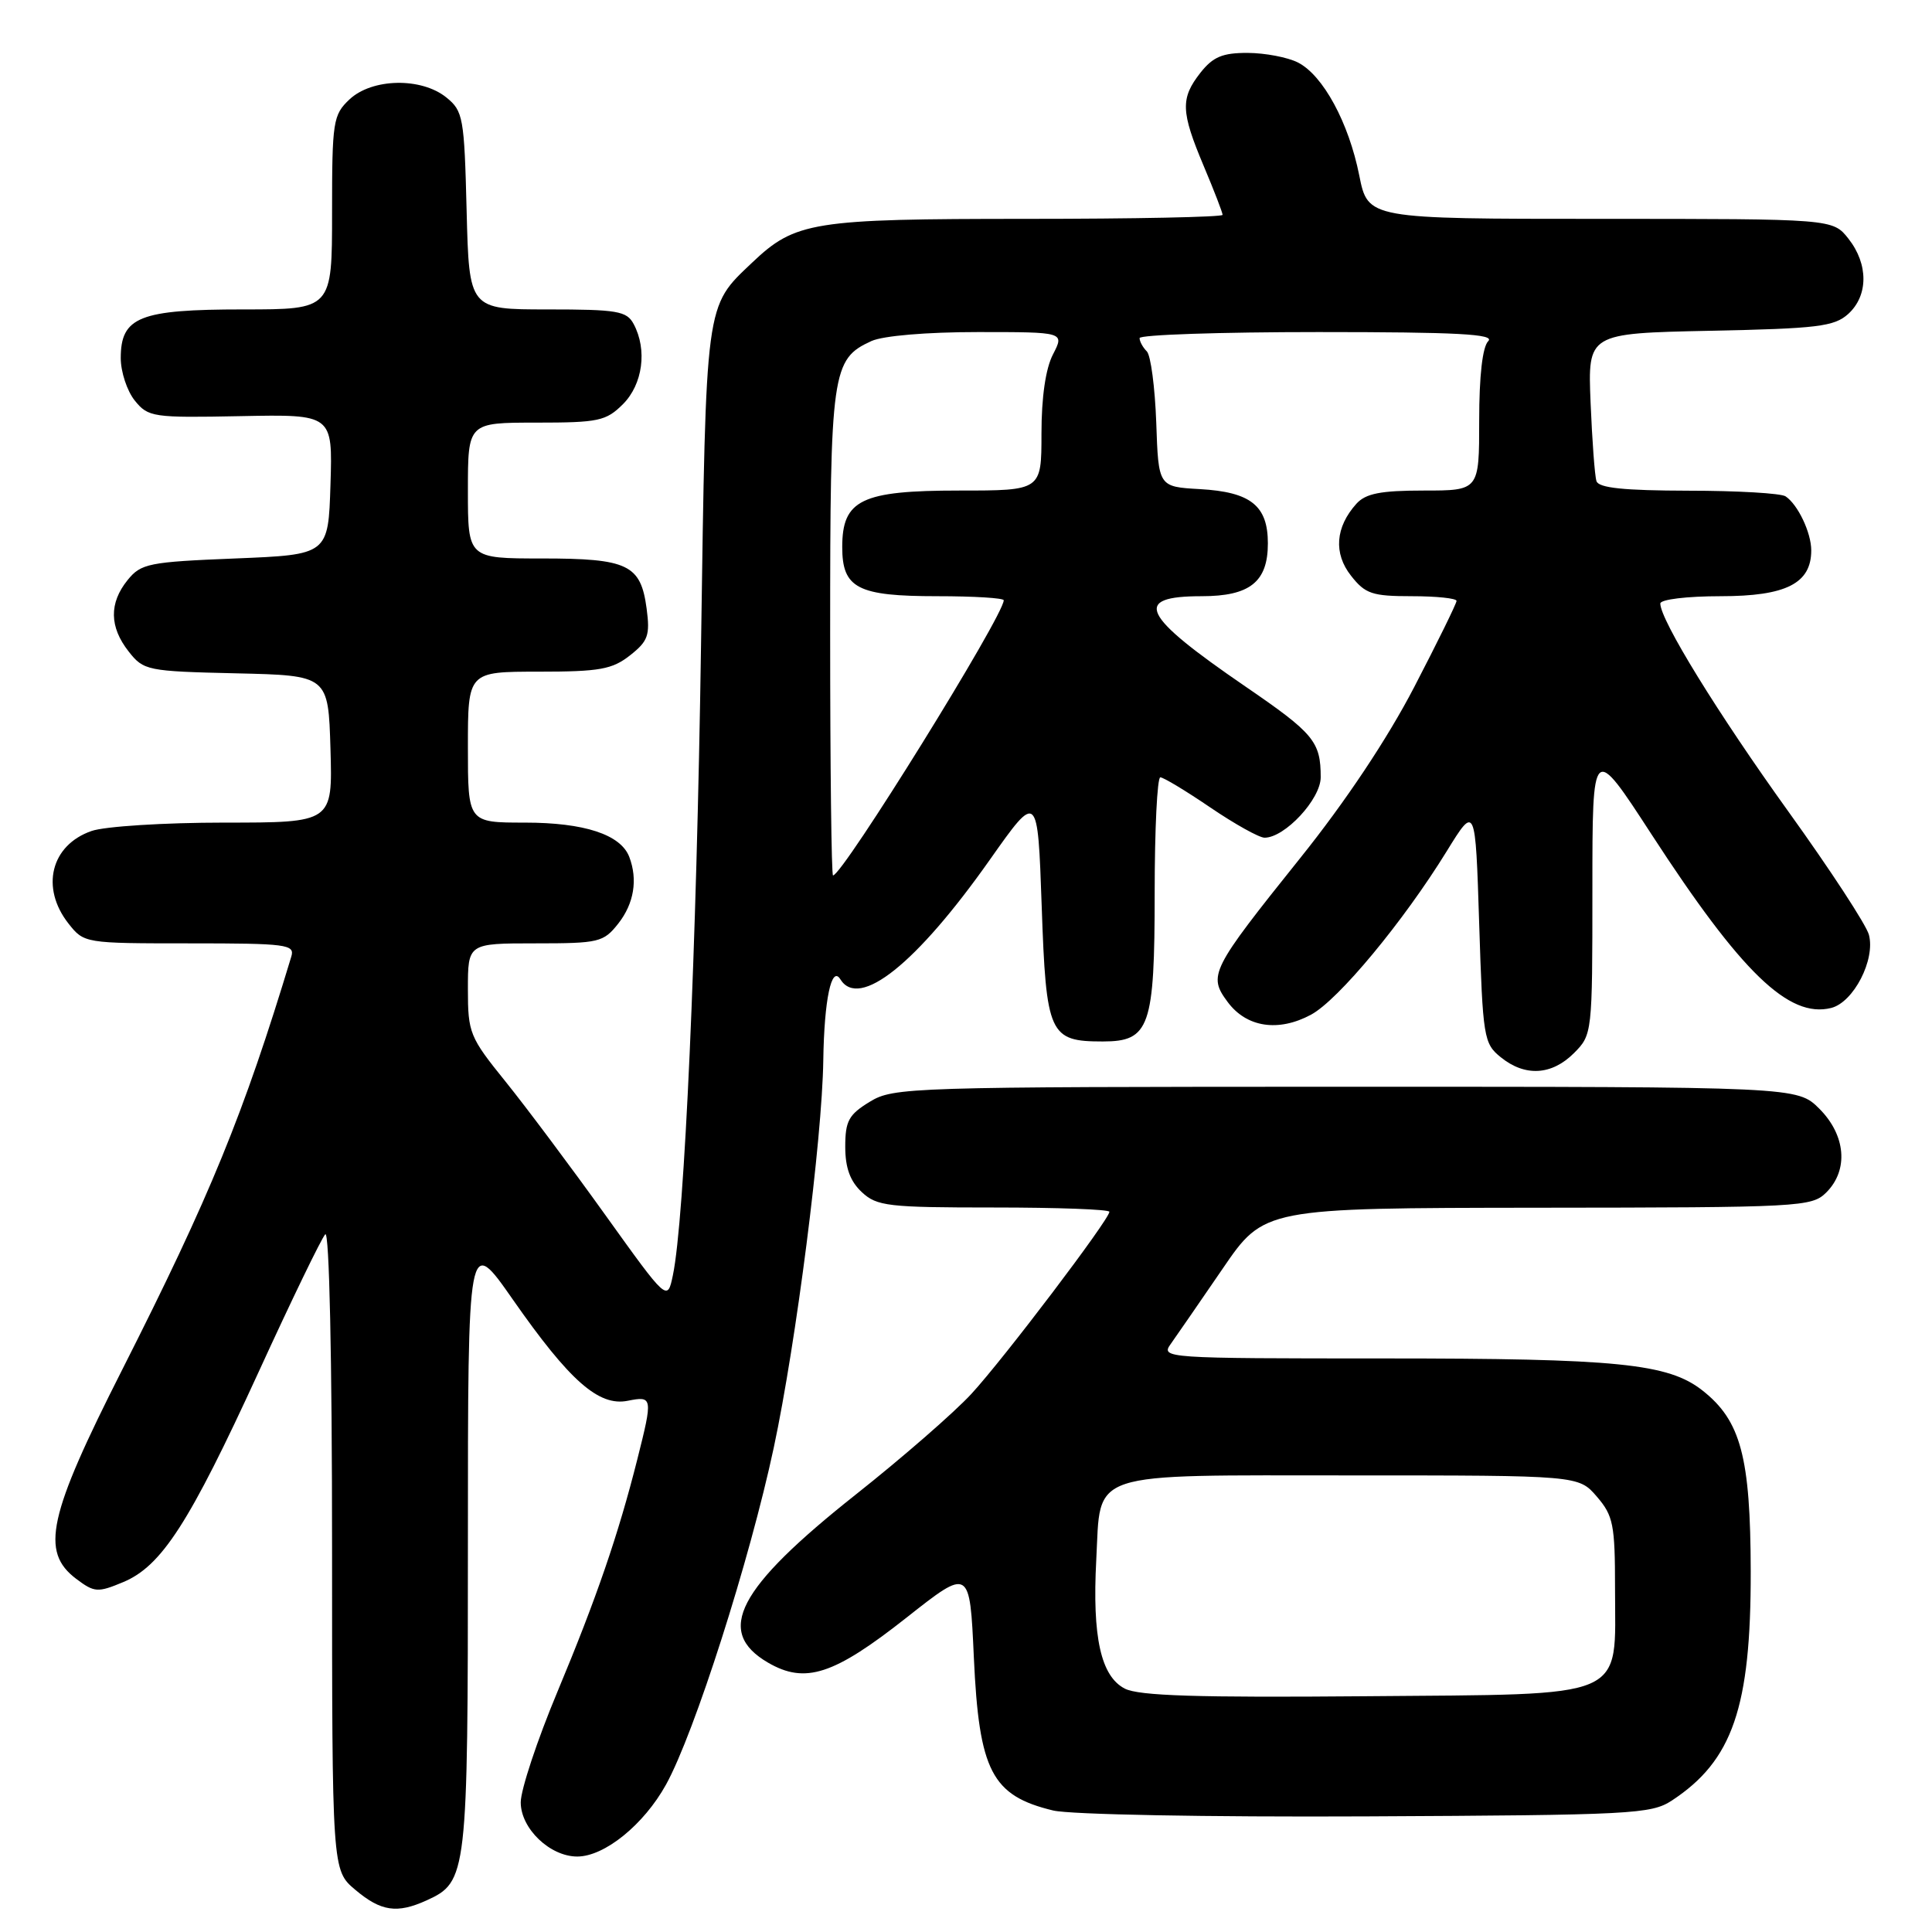 <?xml version="1.0" encoding="UTF-8" standalone="no"?>
<!DOCTYPE svg PUBLIC "-//W3C//DTD SVG 1.1//EN" "http://www.w3.org/Graphics/SVG/1.1/DTD/svg11.dtd" >
<svg xmlns="http://www.w3.org/2000/svg" xmlns:xlink="http://www.w3.org/1999/xlink" version="1.1" viewBox="0 0 256 256">
 <g >
 <path fill="currentColor"
d=" M 56.53 251.81 C 61.91 249.35 62.00 248.55 62.00 204.38 C 62.00 163.66 62.00 163.66 67.97 172.22 C 75.49 182.99 79.34 186.38 83.18 185.61 C 86.49 184.95 86.52 185.15 84.45 193.36 C 81.94 203.32 79.04 211.77 73.87 224.15 C 71.19 230.55 69.00 237.16 69.00 238.82 C 69.00 242.29 72.87 246.00 76.49 246.00 C 80.10 246.00 85.31 241.78 88.25 236.47 C 92.01 229.67 99.35 206.71 102.53 191.81 C 105.50 177.88 108.94 150.98 109.09 140.50 C 109.21 132.46 110.18 127.86 111.35 129.76 C 113.84 133.79 121.43 127.72 131.16 113.92 C 137.50 104.93 137.50 104.93 138.03 120.07 C 138.62 137.10 139.03 138.00 146.13 138.00 C 152.34 138.00 153.00 136.10 153.00 118.28 C 153.00 109.87 153.34 103.00 153.75 103.00 C 154.16 103.00 157.15 104.80 160.38 107.00 C 163.62 109.20 166.85 111.00 167.56 111.00 C 170.25 111.00 175.00 105.89 175.00 102.99 C 175.00 98.27 174.10 97.18 165.03 90.97 C 151.19 81.49 149.99 79.00 159.23 79.00 C 165.62 79.00 168.00 77.10 168.00 72.00 C 168.00 67.00 165.73 65.19 158.99 64.81 C 153.50 64.50 153.50 64.50 153.21 56.01 C 153.04 51.33 152.48 47.08 151.96 46.56 C 151.43 46.03 151.00 45.24 151.00 44.80 C 151.00 44.36 161.67 44.00 174.70 44.00 C 193.13 44.00 198.13 44.27 197.20 45.20 C 196.44 45.96 196.00 49.80 196.00 55.70 C 196.00 65.00 196.00 65.00 188.65 65.00 C 182.93 65.00 180.96 65.39 179.73 66.75 C 176.94 69.85 176.68 73.33 179.02 76.29 C 180.90 78.69 181.82 79.00 187.07 79.00 C 190.33 79.00 193.00 79.28 193.00 79.62 C 193.00 79.96 190.47 85.11 187.38 91.06 C 183.82 97.91 178.30 106.20 172.30 113.68 C 160.40 128.54 160.05 129.24 162.68 132.78 C 165.18 136.14 169.39 136.78 173.72 134.45 C 177.33 132.51 185.95 122.12 191.70 112.79 C 195.50 106.63 195.50 106.63 196.00 122.41 C 196.48 137.49 196.60 138.27 198.86 140.09 C 202.07 142.69 205.60 142.49 208.55 139.55 C 210.98 137.11 211.00 136.95 211.00 117.80 C 211.00 98.50 211.00 98.50 218.85 110.58 C 230.74 128.88 237.03 134.96 242.64 133.56 C 245.61 132.81 248.52 127.16 247.64 123.86 C 247.30 122.56 242.51 115.24 237.01 107.59 C 227.62 94.53 220.00 82.16 220.00 79.97 C 220.00 79.43 223.52 79.00 228.00 79.00 C 236.66 79.00 240.00 77.31 240.00 72.93 C 240.00 70.58 238.23 66.86 236.60 65.77 C 236.00 65.36 230.20 65.02 223.72 65.02 C 215.19 65.00 211.83 64.66 211.54 63.75 C 211.31 63.06 210.97 58.37 210.76 53.33 C 210.39 44.17 210.39 44.17 226.59 43.83 C 240.84 43.54 243.05 43.27 244.90 41.60 C 247.57 39.17 247.59 35.01 244.93 31.63 C 242.85 29.00 242.85 29.00 212.06 29.00 C 181.26 29.00 181.26 29.00 180.11 23.25 C 178.71 16.24 175.31 9.97 171.98 8.28 C 170.62 7.59 167.62 7.02 165.32 7.01 C 161.99 7.00 160.73 7.53 159.07 9.63 C 156.40 13.03 156.46 14.78 159.50 22.00 C 160.88 25.27 162.00 28.18 162.00 28.47 C 162.00 28.76 150.29 29.00 135.97 29.00 C 107.64 29.00 105.39 29.36 99.66 34.80 C 93.41 40.74 93.56 39.62 92.89 85.50 C 92.30 125.82 90.70 161.64 89.16 168.98 C 88.43 172.46 88.43 172.46 80.20 160.98 C 75.68 154.67 69.73 146.72 66.99 143.32 C 62.23 137.43 62.00 136.87 62.00 131.07 C 62.00 125.00 62.00 125.00 70.93 125.00 C 79.38 125.00 79.96 124.86 81.93 122.37 C 84.01 119.72 84.53 116.55 83.38 113.54 C 82.24 110.58 77.43 109.00 69.55 109.00 C 62.00 109.00 62.00 109.00 62.00 99.00 C 62.00 89.00 62.00 89.00 71.37 89.00 C 79.45 89.00 81.11 88.70 83.48 86.84 C 85.88 84.95 86.15 84.18 85.68 80.63 C 84.90 74.81 83.21 74.00 71.81 74.00 C 62.00 74.00 62.00 74.00 62.00 65.00 C 62.00 56.00 62.00 56.00 71.05 56.00 C 79.32 56.00 80.30 55.79 82.55 53.55 C 85.17 50.92 85.79 46.34 83.96 42.93 C 83.04 41.21 81.79 41.00 72.54 41.00 C 62.16 41.00 62.16 41.00 61.83 27.91 C 61.52 15.55 61.37 14.71 59.14 12.91 C 55.82 10.23 49.31 10.36 46.31 13.17 C 44.13 15.23 44.00 16.06 44.00 28.17 C 44.00 41.00 44.00 41.00 32.22 41.00 C 18.49 41.00 16.00 41.99 16.00 47.45 C 16.00 49.28 16.84 51.81 17.86 53.08 C 19.64 55.28 20.26 55.37 31.90 55.14 C 44.08 54.90 44.08 54.90 43.79 64.20 C 43.50 73.50 43.50 73.50 31.16 74.00 C 19.70 74.46 18.68 74.67 16.91 76.86 C 14.44 79.91 14.49 83.08 17.05 86.33 C 19.03 88.85 19.50 88.95 31.30 89.22 C 43.50 89.50 43.50 89.50 43.79 99.25 C 44.07 109.00 44.07 109.00 29.69 109.00 C 21.76 109.00 13.87 109.50 12.13 110.11 C 6.74 111.98 5.34 117.62 9.07 122.37 C 11.14 124.99 11.21 125.00 25.14 125.00 C 38.00 125.00 39.09 125.14 38.60 126.75 C 32.25 147.73 27.86 158.44 16.20 181.48 C 6.37 200.87 5.33 205.60 10.09 209.20 C 12.51 211.02 12.94 211.05 16.32 209.64 C 21.42 207.51 25.08 201.83 34.28 181.77 C 38.63 172.27 42.60 164.07 43.10 163.55 C 43.63 162.99 44.00 179.88 44.00 205.21 C 44.00 247.82 44.00 247.82 47.08 250.41 C 50.48 253.28 52.61 253.59 56.53 251.81 Z  M 221.53 238.58 C 229.58 233.29 232.01 226.25 231.98 208.21 C 231.95 193.05 230.67 188.25 225.59 184.25 C 221.04 180.67 214.36 180.00 183.33 180.00 C 154.37 180.00 153.78 179.96 155.13 178.08 C 155.88 177.03 158.97 172.54 162.00 168.12 C 167.50 160.07 167.50 160.07 203.75 160.03 C 238.64 160.00 240.07 159.93 242.00 158.00 C 244.97 155.03 244.58 150.43 241.08 146.92 C 238.15 144.00 238.15 144.00 178.33 144.00 C 120.45 144.01 118.39 144.07 115.25 145.99 C 112.46 147.69 112.00 148.53 112.00 151.95 C 112.00 154.75 112.65 156.52 114.19 157.96 C 116.19 159.83 117.66 160.00 131.69 160.00 C 140.11 160.00 147.00 160.25 147.00 160.57 C 147.00 161.57 132.99 180.06 128.71 184.70 C 126.43 187.17 119.54 193.17 113.40 198.03 C 97.69 210.48 94.71 216.19 101.77 220.31 C 106.70 223.17 110.47 221.95 120.11 214.35 C 128.50 207.73 128.50 207.73 129.04 219.62 C 129.73 234.69 131.41 237.94 139.55 239.90 C 141.77 240.44 159.99 240.78 181.05 240.68 C 216.25 240.51 218.78 240.38 221.53 238.58 Z  M 110.00 83.95 C 110.00 49.18 110.22 47.59 115.47 45.19 C 117.02 44.49 122.80 44.00 129.57 44.00 C 141.05 44.00 141.05 44.00 139.53 46.95 C 138.55 48.83 138.00 52.64 138.00 57.45 C 138.00 65.00 138.00 65.00 127.11 65.00 C 114.14 65.00 111.60 66.22 111.60 72.49 C 111.60 77.95 113.64 79.00 124.19 79.00 C 129.04 79.00 133.00 79.24 133.00 79.54 C 133.00 81.58 111.65 116.00 110.38 116.00 C 110.17 116.00 110.00 101.58 110.00 83.95 Z  M 149.04 223.75 C 145.87 222.11 144.72 216.93 145.26 206.70 C 145.89 194.76 143.67 195.50 179.12 195.50 C 209.17 195.50 209.17 195.50 211.59 198.31 C 213.77 200.84 214.00 202.02 214.00 210.44 C 214.00 225.40 216.20 224.45 180.84 224.76 C 158.70 224.95 150.90 224.71 149.04 223.75 Z "/>
</g>
</svg>